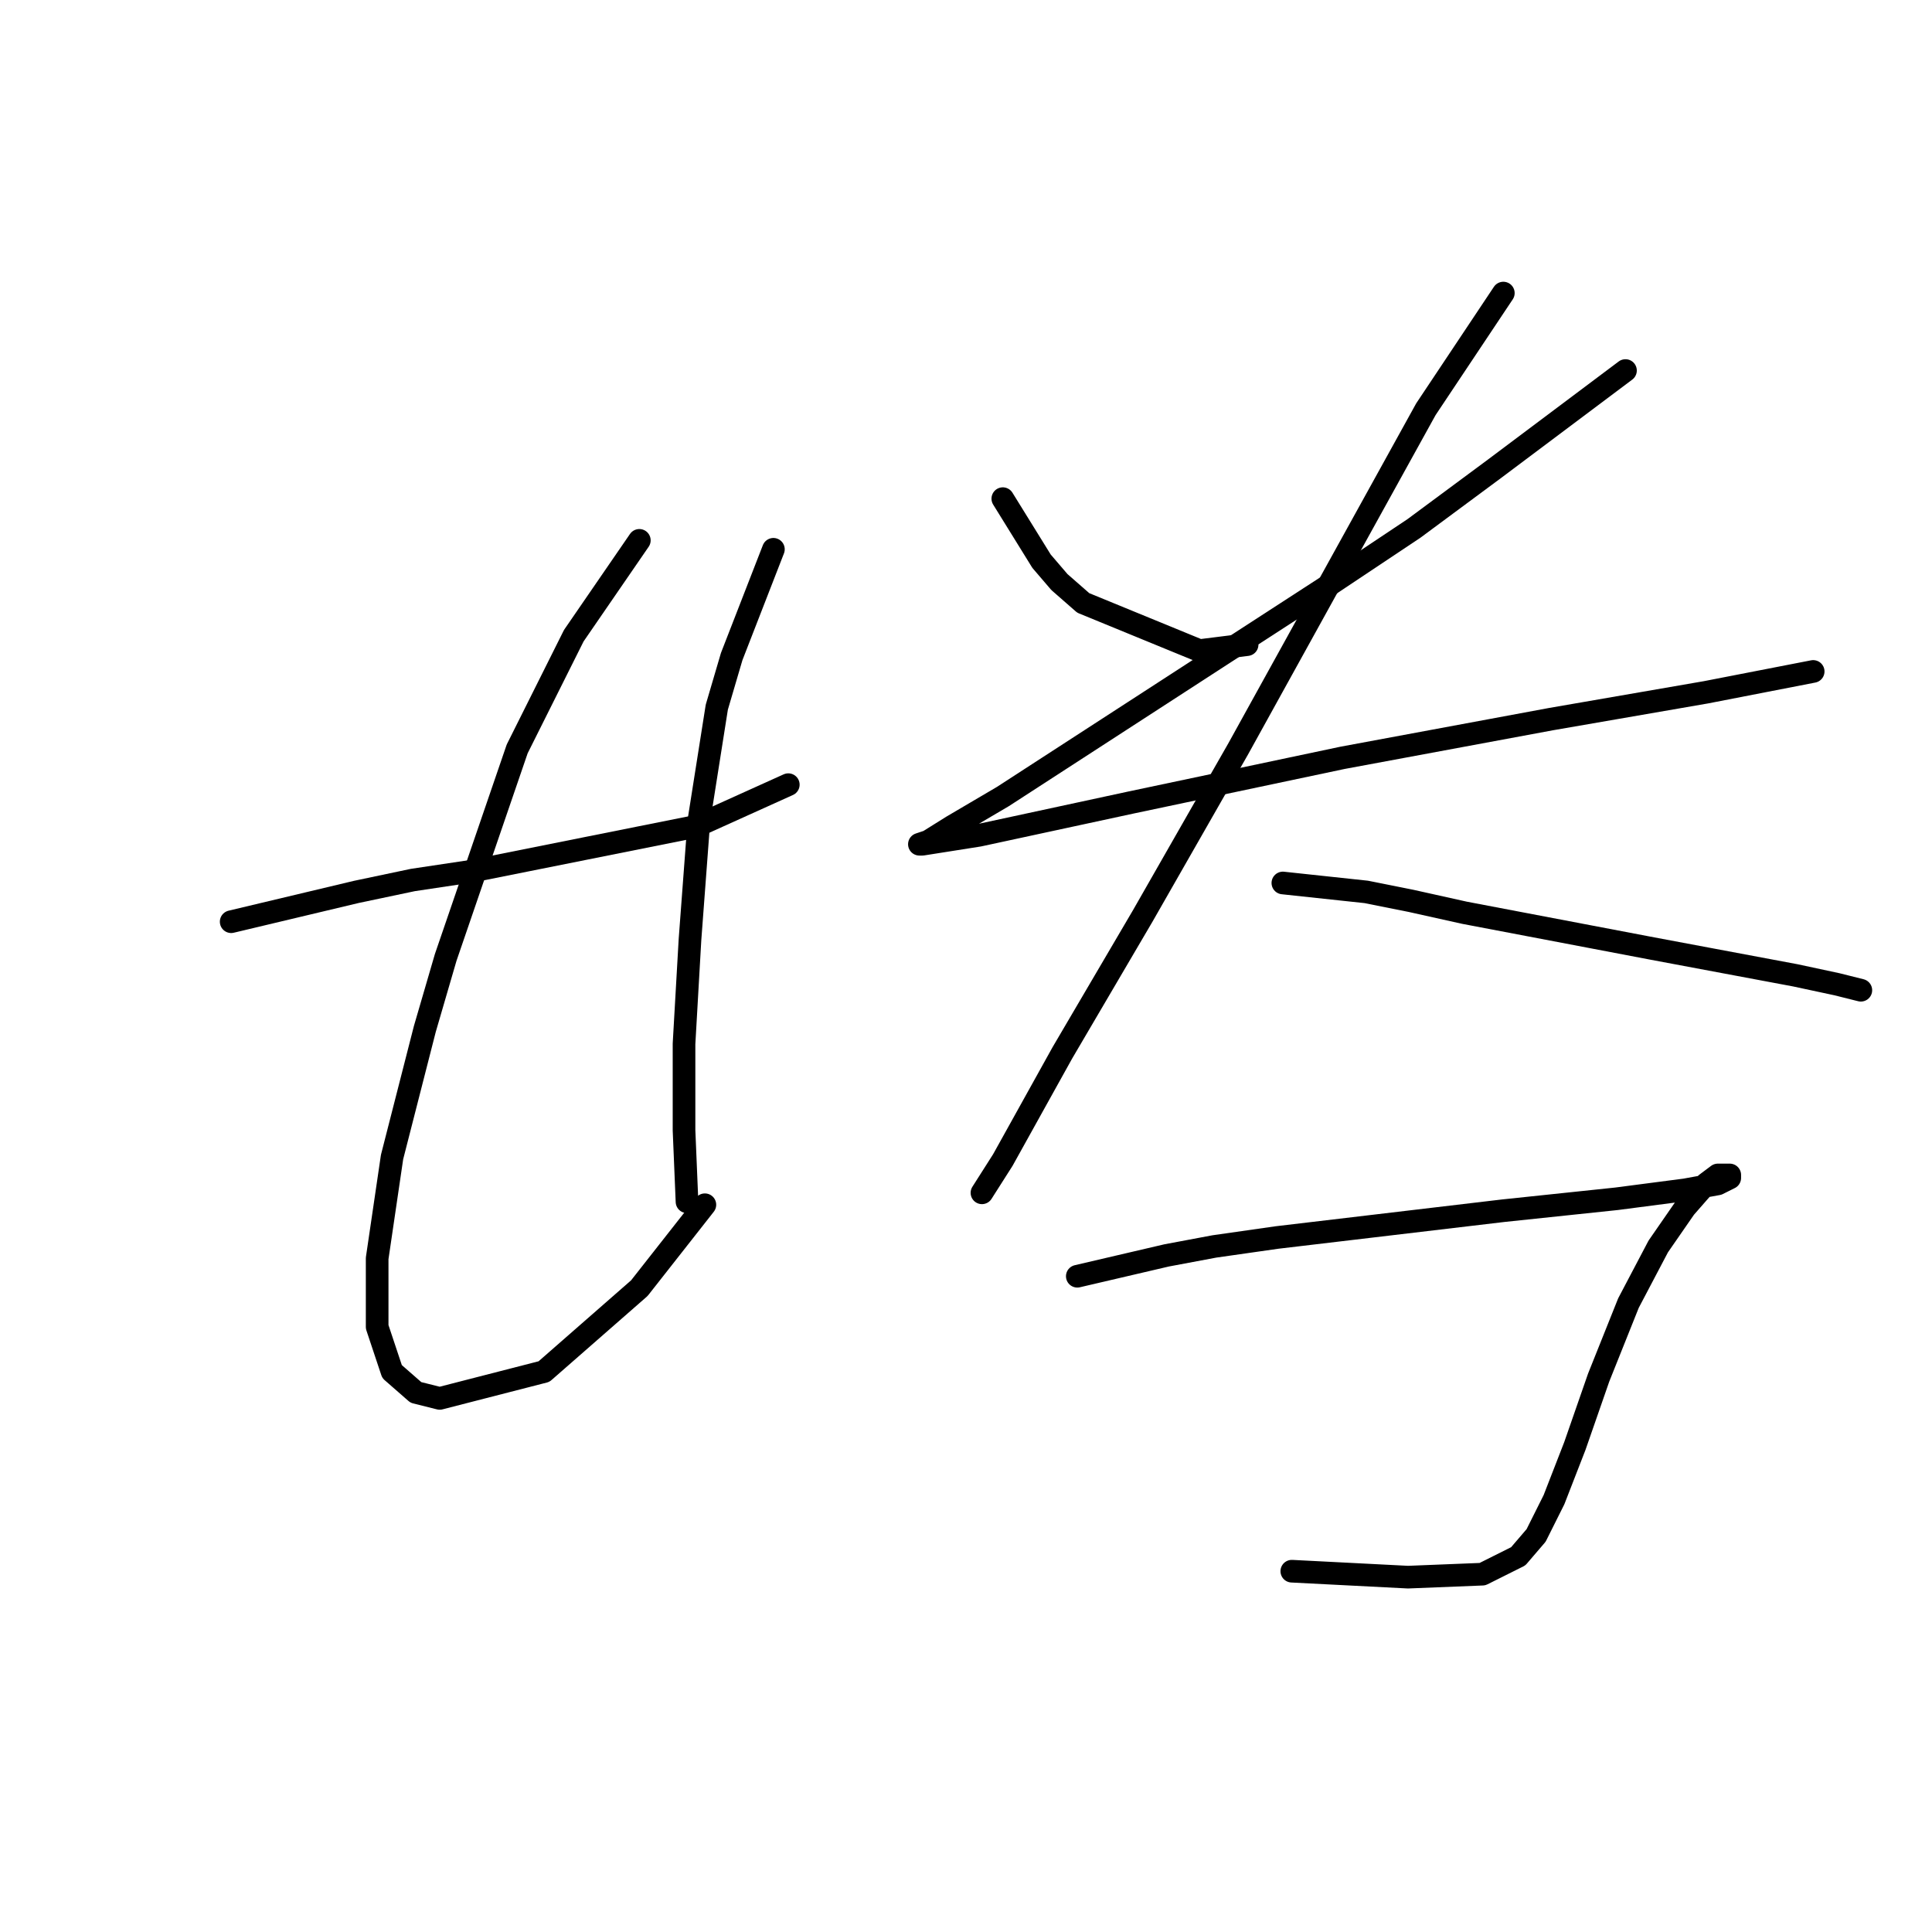 <?xml version="1.0" standalone="no"?>
    <svg width="256" height="256" xmlns="http://www.w3.org/2000/svg" version="1.1">
    <polyline stroke="black" stroke-width="3" stroke-linecap="round" fill="transparent" stroke-linejoin="round" points="30.632 122.131 47.212 118.183 54.713 116.604 62.608 115.42 92.216 109.498 104.454 103.972 104.454 103.972 " />
        <polyline stroke="black" stroke-width="3" stroke-linecap="round" fill="transparent" stroke-linejoin="round" points="84.715 71.6 76.03 84.233 68.53 99.234 59.055 126.868 56.292 136.343 51.949 153.318 49.975 166.74 49.975 175.82 51.949 181.742 55.108 184.505 58.266 185.295 72.083 181.742 84.715 170.688 93.4 159.635 93.4 159.635 " />
        <polyline stroke="black" stroke-width="3" stroke-linecap="round" fill="transparent" stroke-linejoin="round" points="102.48 72.785 96.953 86.996 94.979 93.708 93.795 101.208 92.611 108.709 91.427 124.5 90.637 138.317 90.637 149.765 91.032 159.24 91.032 159.24 " />
        <polyline stroke="black" stroke-width="3" stroke-linecap="round" fill="transparent" stroke-linejoin="round" points="132.878 66.074 138.01 74.364 140.378 77.127 143.536 79.891 158.933 86.207 165.249 85.417 165.249 85.417 " />
        <polyline stroke="black" stroke-width="3" stroke-linecap="round" fill="transparent" stroke-linejoin="round" points="215.385 49.098 198.015 62.126 187.356 70.021 175.513 77.917 154.195 91.734 132.878 105.551 126.167 109.498 123.008 111.472 121.824 111.867 122.219 111.867 129.719 110.683 149.853 106.34 177.882 100.419 205.516 95.287 226.044 91.734 240.256 88.97 240.256 88.97 " />
        <polyline stroke="black" stroke-width="3" stroke-linecap="round" fill="transparent" stroke-linejoin="round" points="199.199 38.834 188.935 54.23 164.065 99.234 151.432 121.342 140.773 139.501 132.878 153.713 130.114 158.055 130.114 158.055 " />
        <polyline stroke="black" stroke-width="3" stroke-linecap="round" fill="transparent" stroke-linejoin="round" points="169.986 116.999 181.04 118.183 186.961 119.368 194.067 120.947 210.648 124.105 218.938 125.684 237.887 129.237 243.414 130.421 246.572 131.211 246.572 131.211 " />
        <polyline stroke="black" stroke-width="3" stroke-linecap="round" fill="transparent" stroke-linejoin="round" points="142.747 169.109 154.59 166.346 160.906 165.161 169.197 163.977 199.199 160.424 214.201 158.845 223.28 157.661 227.623 156.871 229.202 156.082 229.202 155.687 228.413 155.687 227.623 155.687 226.044 156.871 223.28 160.029 219.728 165.161 215.78 172.662 211.832 182.531 208.674 191.611 205.911 198.717 203.542 203.454 201.173 206.218 196.436 208.586 186.567 208.981 171.171 208.192 171.171 208.192 " />
        </svg>